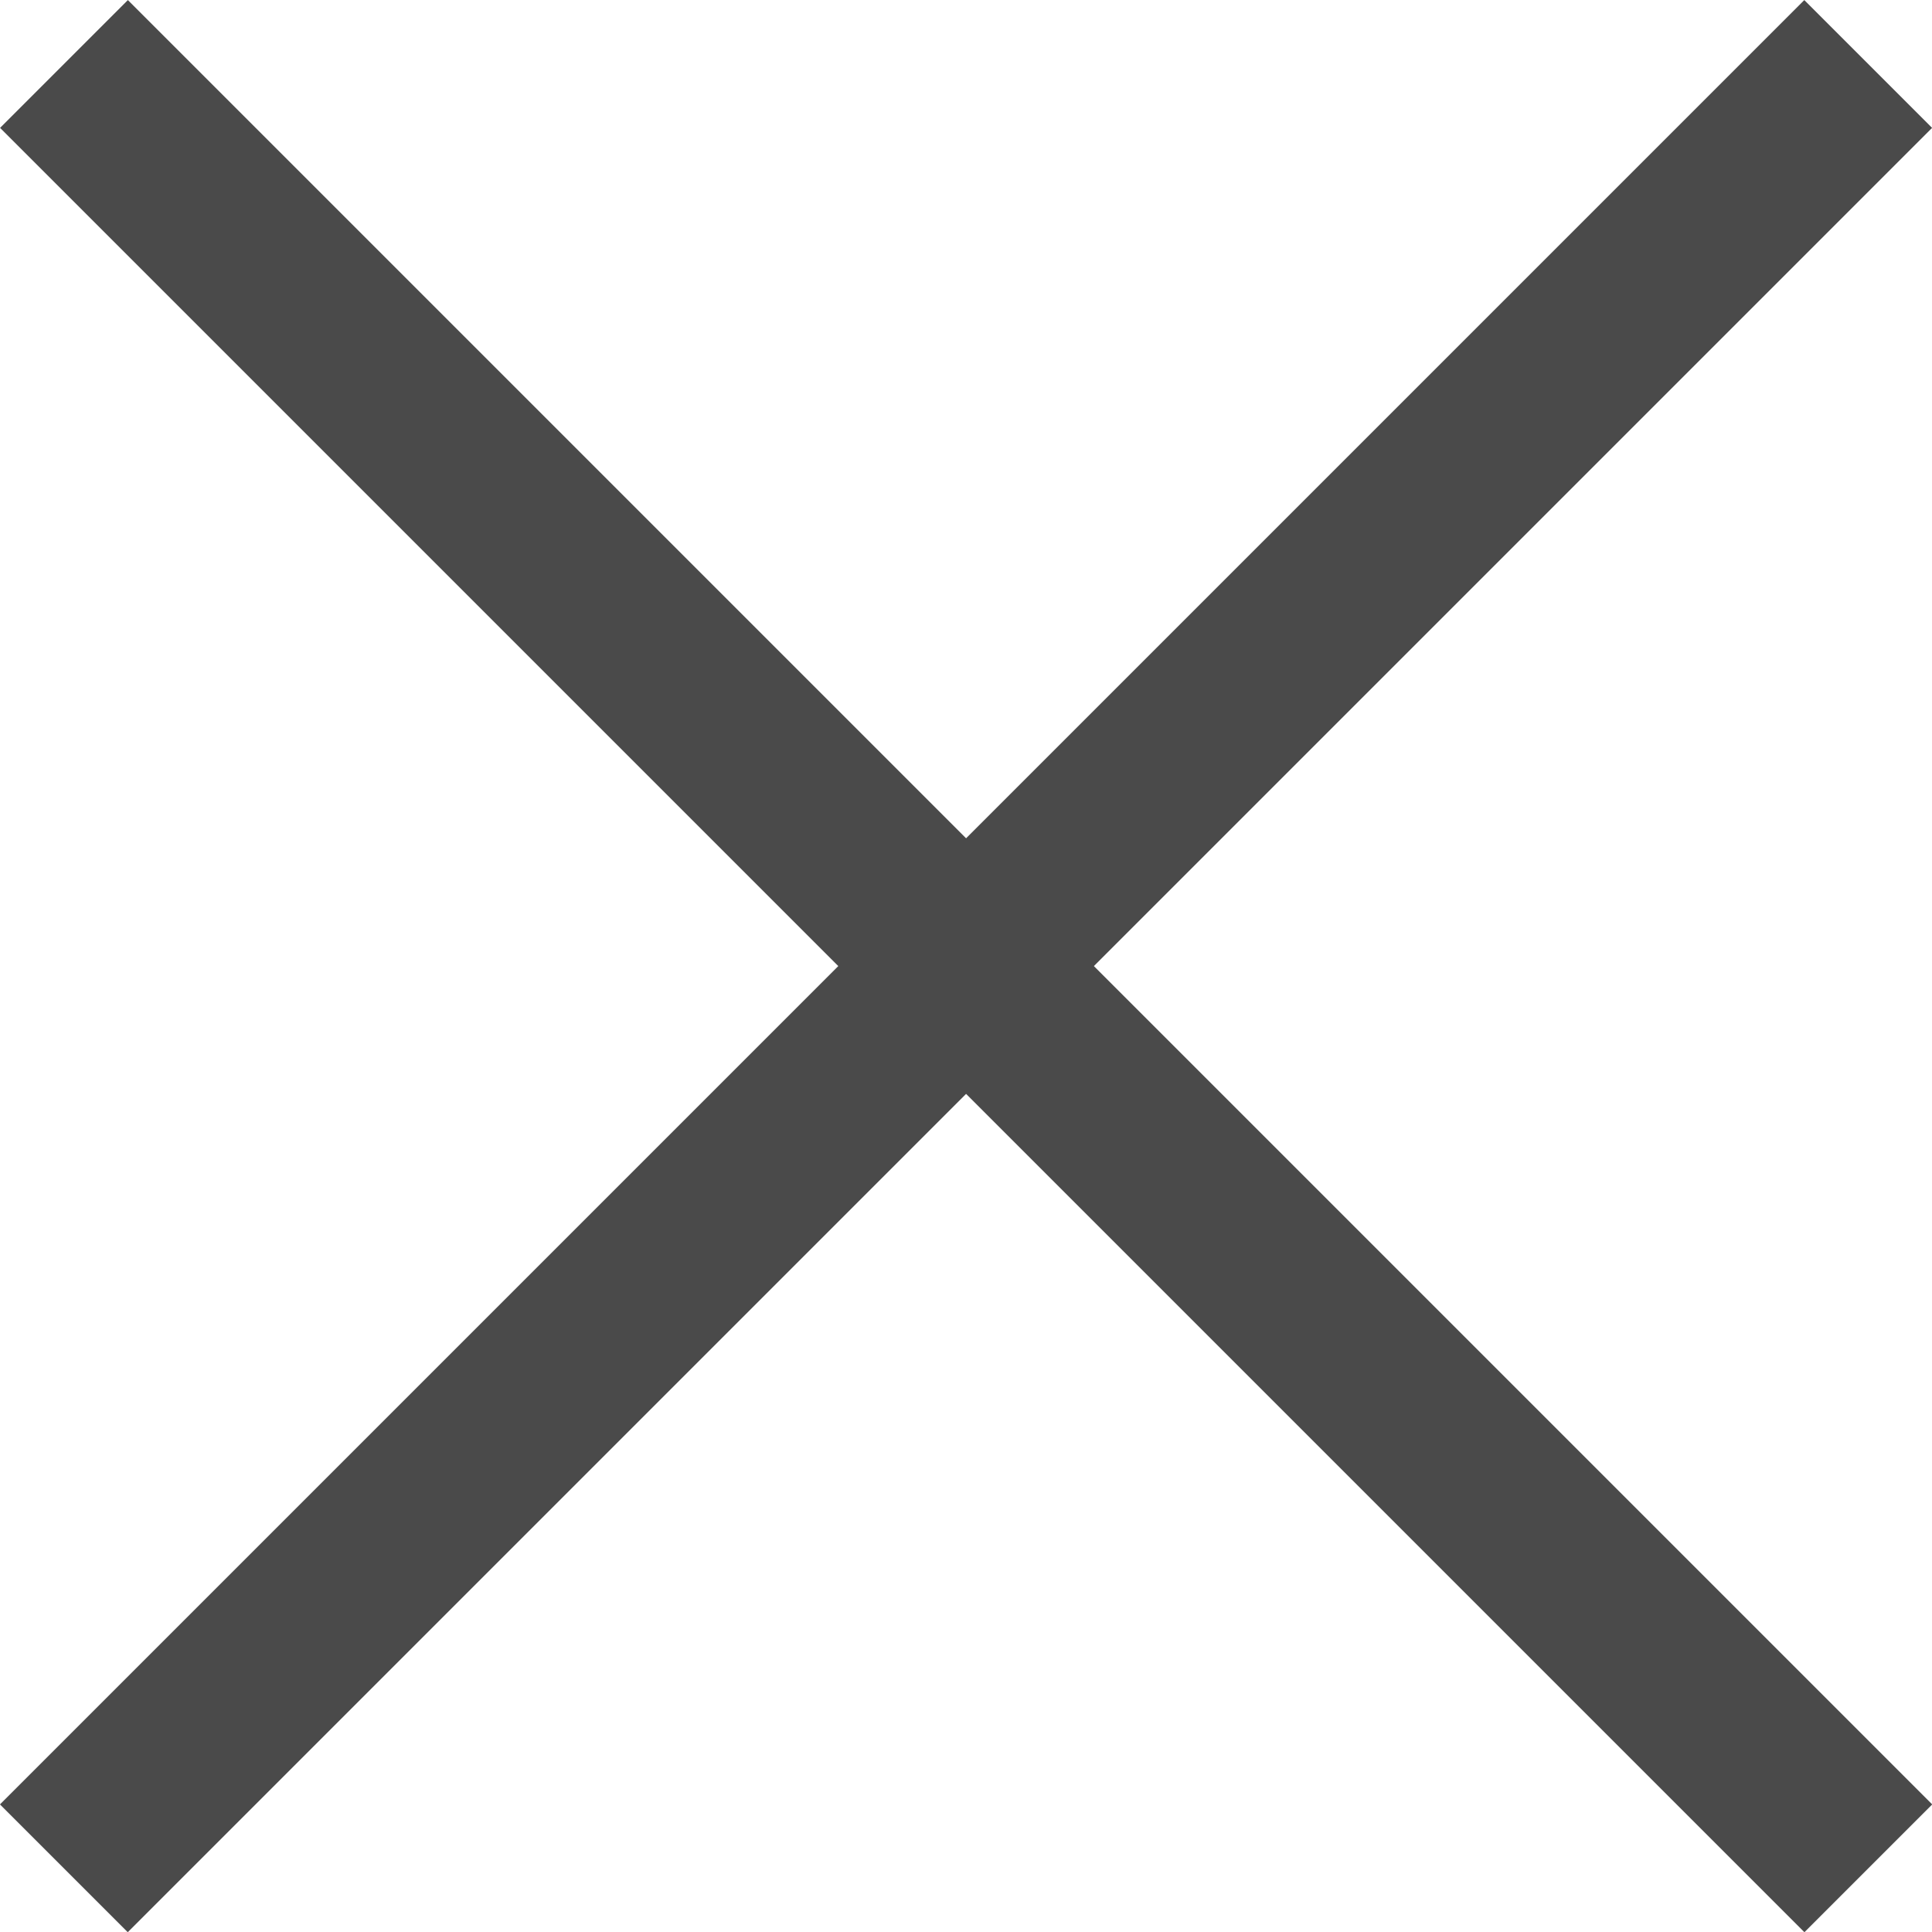 <svg xmlns="http://www.w3.org/2000/svg" width="10.69" height="10.69" viewBox="0 0 10.69 10.69"><defs><style>.a{fill:none;stroke:#4a4a4a;}</style></defs><g transform="translate(0.354 0.354)"><line class="a" y1="14.119" transform="translate(9.983 0) rotate(45)"/><line class="a" y1="14.119" transform="translate(0 0) rotate(-45)"/></g></svg>